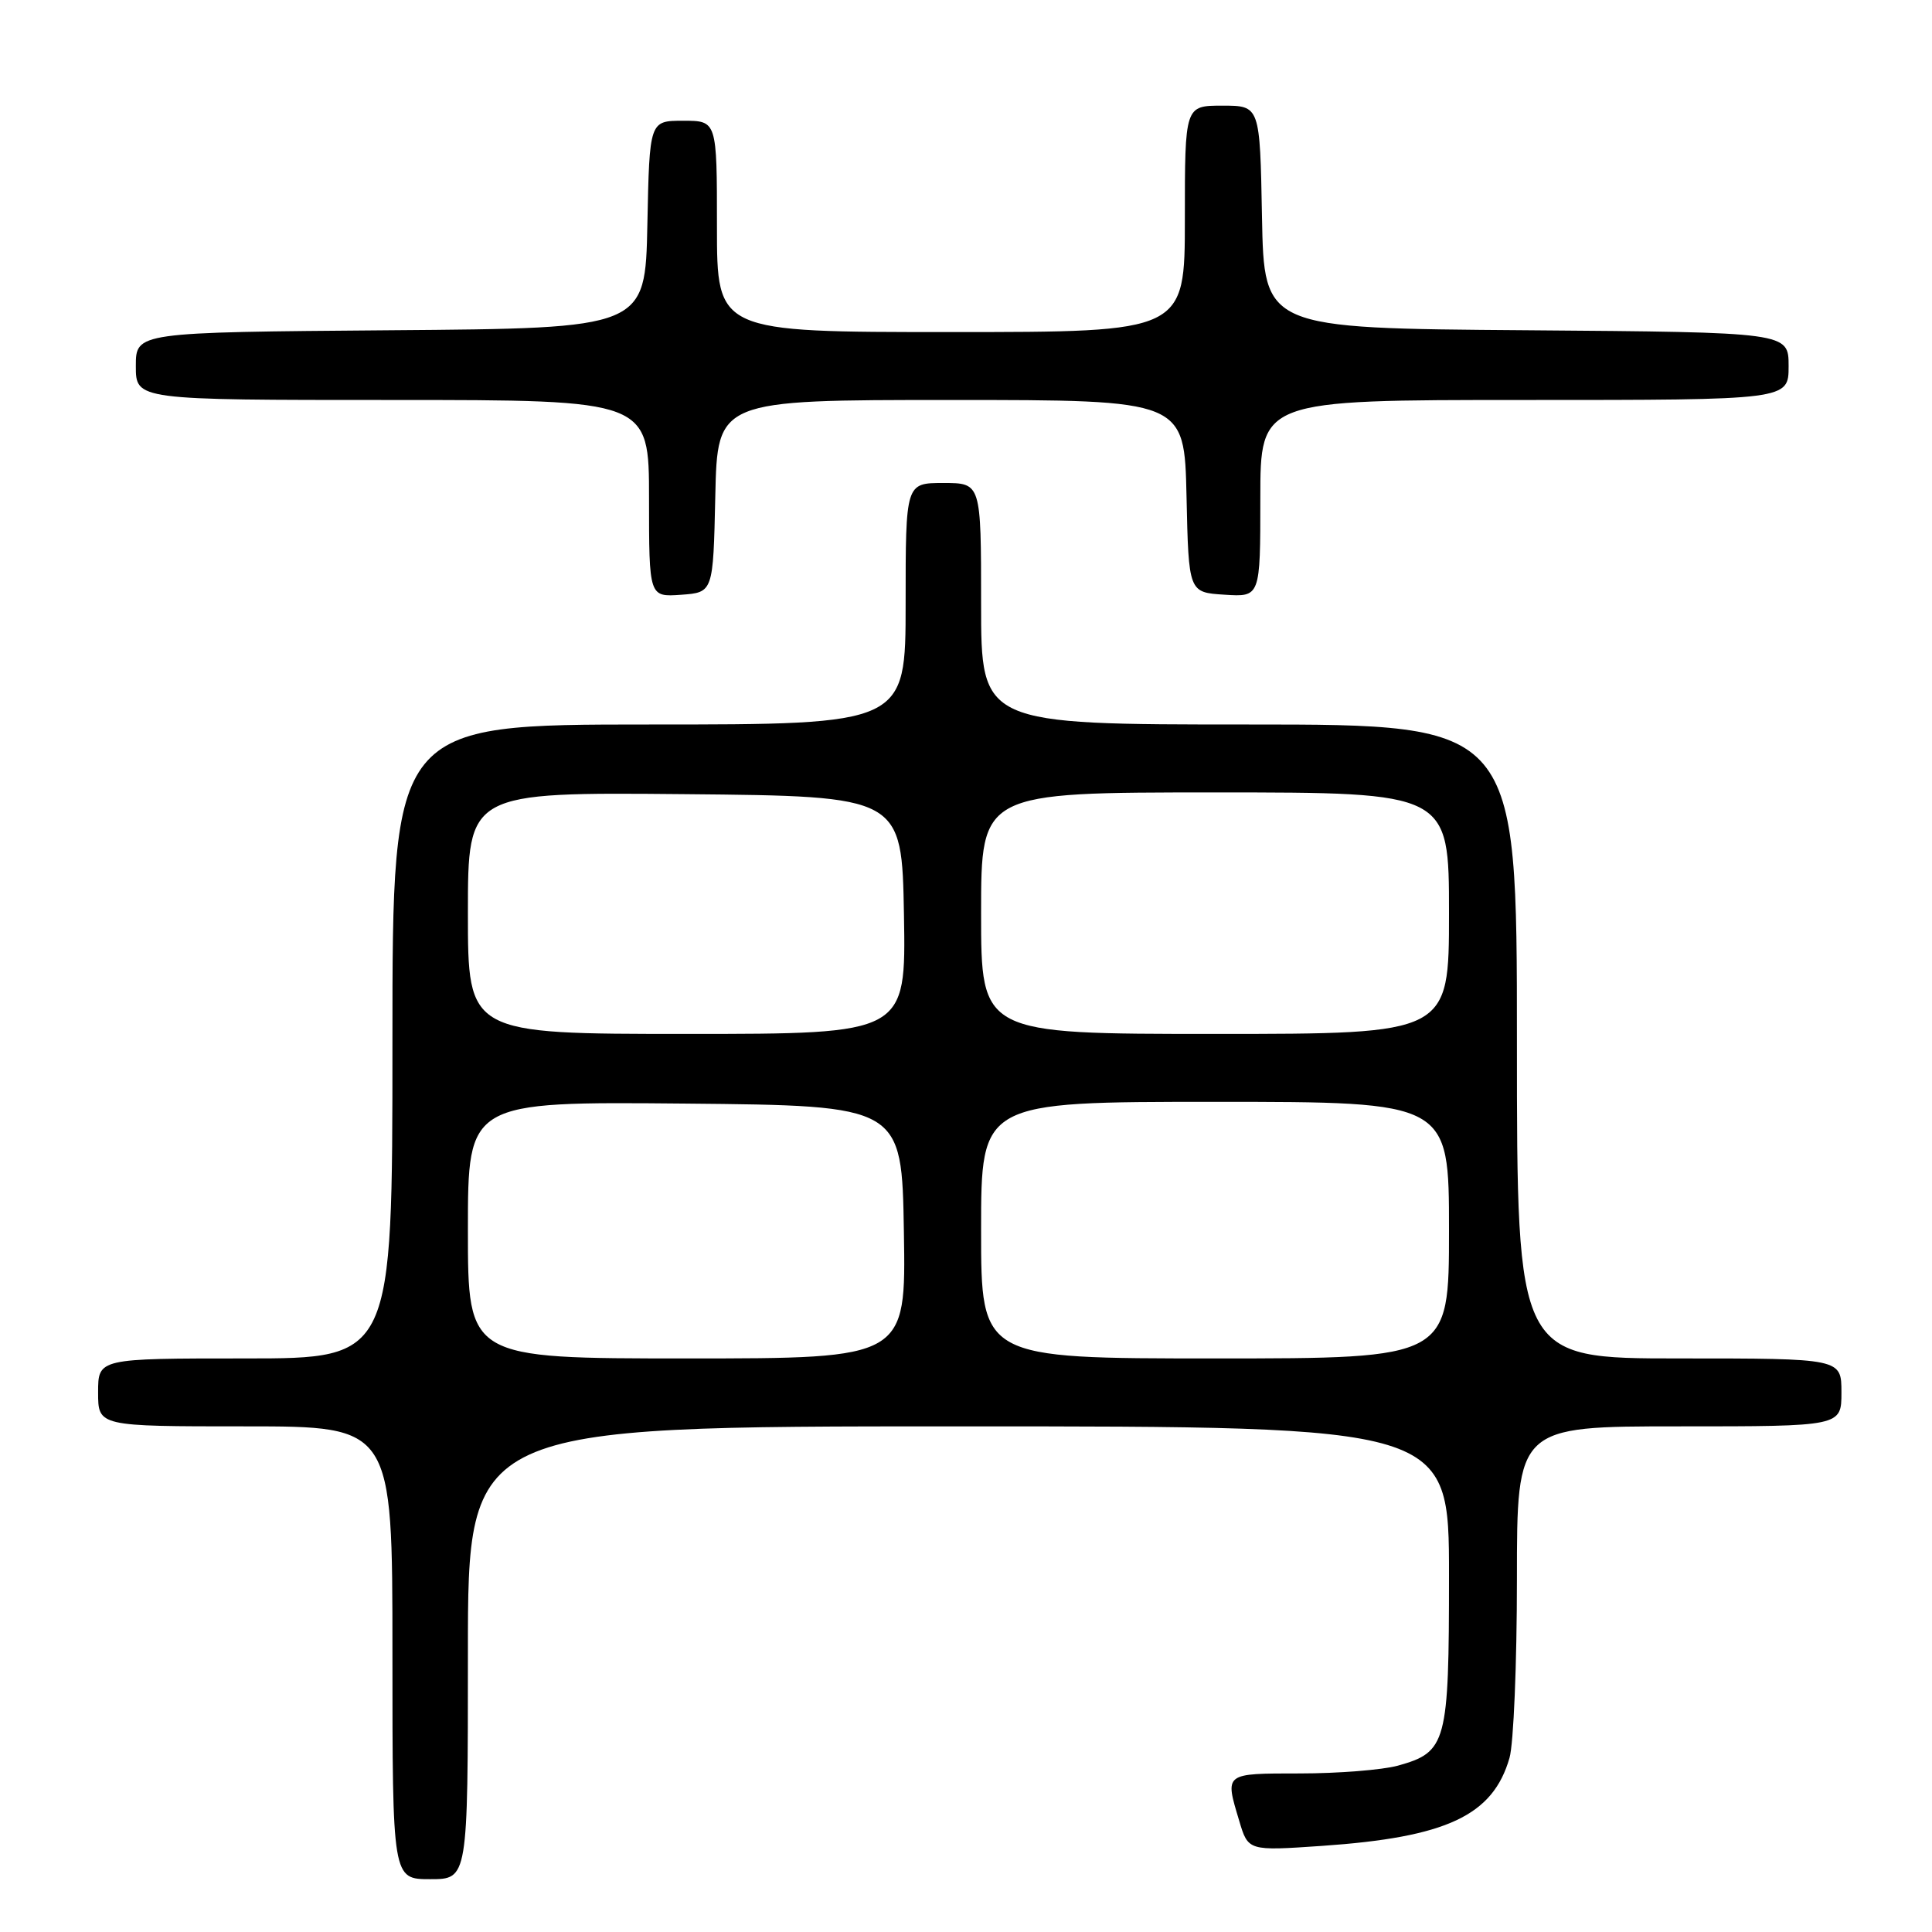 <?xml version="1.0" encoding="UTF-8" standalone="no"?>
<!DOCTYPE svg PUBLIC "-//W3C//DTD SVG 1.1//EN" "http://www.w3.org/Graphics/SVG/1.1/DTD/svg11.dtd" >
<svg xmlns="http://www.w3.org/2000/svg" xmlns:xlink="http://www.w3.org/1999/xlink" version="1.1" viewBox="0 0 256 256">
 <g >
 <path fill="currentColor"
d=" M 62.00 219.00 C 62.00 189.00 62.00 189.00 127.00 189.00 C 192.00 189.00 192.00 189.00 192.00 208.78 C 192.00 231.00 191.69 232.16 185.22 233.96 C 183.17 234.52 177.34 234.99 172.25 234.99 C 162.15 235.00 162.29 234.89 164.20 241.26 C 165.39 245.26 165.39 245.26 175.16 244.59 C 191.70 243.45 197.83 240.57 200.02 232.92 C 200.56 231.04 201.00 220.40 201.00 209.26 C 201.00 189.00 201.00 189.00 222.50 189.00 C 244.00 189.00 244.00 189.00 244.00 184.50 C 244.00 180.00 244.00 180.00 222.50 180.00 C 201.00 180.00 201.00 180.00 201.00 138.00 C 201.00 96.00 201.00 96.00 165.50 96.00 C 130.00 96.00 130.00 96.00 130.00 80.00 C 130.00 64.00 130.00 64.00 125.00 64.00 C 120.00 64.00 120.00 64.00 120.00 80.00 C 120.00 96.00 120.00 96.00 86.00 96.00 C 52.00 96.00 52.00 96.00 52.00 138.00 C 52.00 180.00 52.00 180.00 32.50 180.00 C 13.00 180.00 13.00 180.00 13.00 184.50 C 13.00 189.00 13.00 189.00 32.50 189.00 C 52.00 189.00 52.00 189.00 52.00 219.00 C 52.00 249.00 52.00 249.00 57.00 249.00 C 62.00 249.00 62.00 249.00 62.00 219.00 Z  M 94.78 65.75 C 95.06 53.00 95.06 53.00 126.00 53.00 C 156.94 53.00 156.94 53.00 157.22 65.75 C 157.50 78.50 157.50 78.50 162.25 78.80 C 167.00 79.11 167.00 79.11 167.00 66.05 C 167.00 53.00 167.00 53.00 202.00 53.00 C 237.00 53.00 237.00 53.00 237.00 48.51 C 237.00 44.03 237.00 44.03 202.25 43.76 C 167.50 43.50 167.50 43.50 167.22 28.75 C 166.95 14.00 166.95 14.00 161.97 14.00 C 157.00 14.00 157.00 14.00 157.00 29.00 C 157.00 44.00 157.00 44.00 126.00 44.00 C 95.00 44.00 95.00 44.00 95.00 30.00 C 95.00 16.00 95.00 16.00 90.53 16.00 C 86.06 16.00 86.06 16.00 85.78 29.75 C 85.50 43.50 85.50 43.50 51.75 43.76 C 18.00 44.03 18.00 44.03 18.00 48.51 C 18.00 53.00 18.00 53.00 52.00 53.00 C 86.00 53.00 86.00 53.00 86.00 66.06 C 86.00 79.11 86.00 79.11 90.25 78.81 C 94.50 78.50 94.50 78.50 94.78 65.75 Z  M 62.00 162.98 C 62.00 145.97 62.00 145.97 90.75 146.23 C 119.50 146.50 119.50 146.50 119.77 163.25 C 120.05 180.00 120.05 180.00 91.02 180.00 C 62.00 180.00 62.00 180.00 62.00 162.98 Z  M 130.00 163.00 C 130.00 146.00 130.00 146.00 161.00 146.00 C 192.00 146.00 192.00 146.00 192.00 163.00 C 192.00 180.00 192.00 180.00 161.00 180.00 C 130.00 180.00 130.00 180.00 130.00 163.00 Z  M 62.00 120.98 C 62.00 104.97 62.00 104.97 90.75 105.23 C 119.50 105.50 119.50 105.50 119.78 121.25 C 120.05 137.00 120.05 137.00 91.03 137.00 C 62.00 137.00 62.00 137.00 62.00 120.98 Z  M 130.00 121.00 C 130.00 105.00 130.00 105.00 161.00 105.00 C 192.00 105.00 192.00 105.00 192.00 121.00 C 192.00 137.00 192.00 137.00 161.00 137.00 C 130.00 137.00 130.00 137.00 130.00 121.00 Z "/>
</g>
</svg>